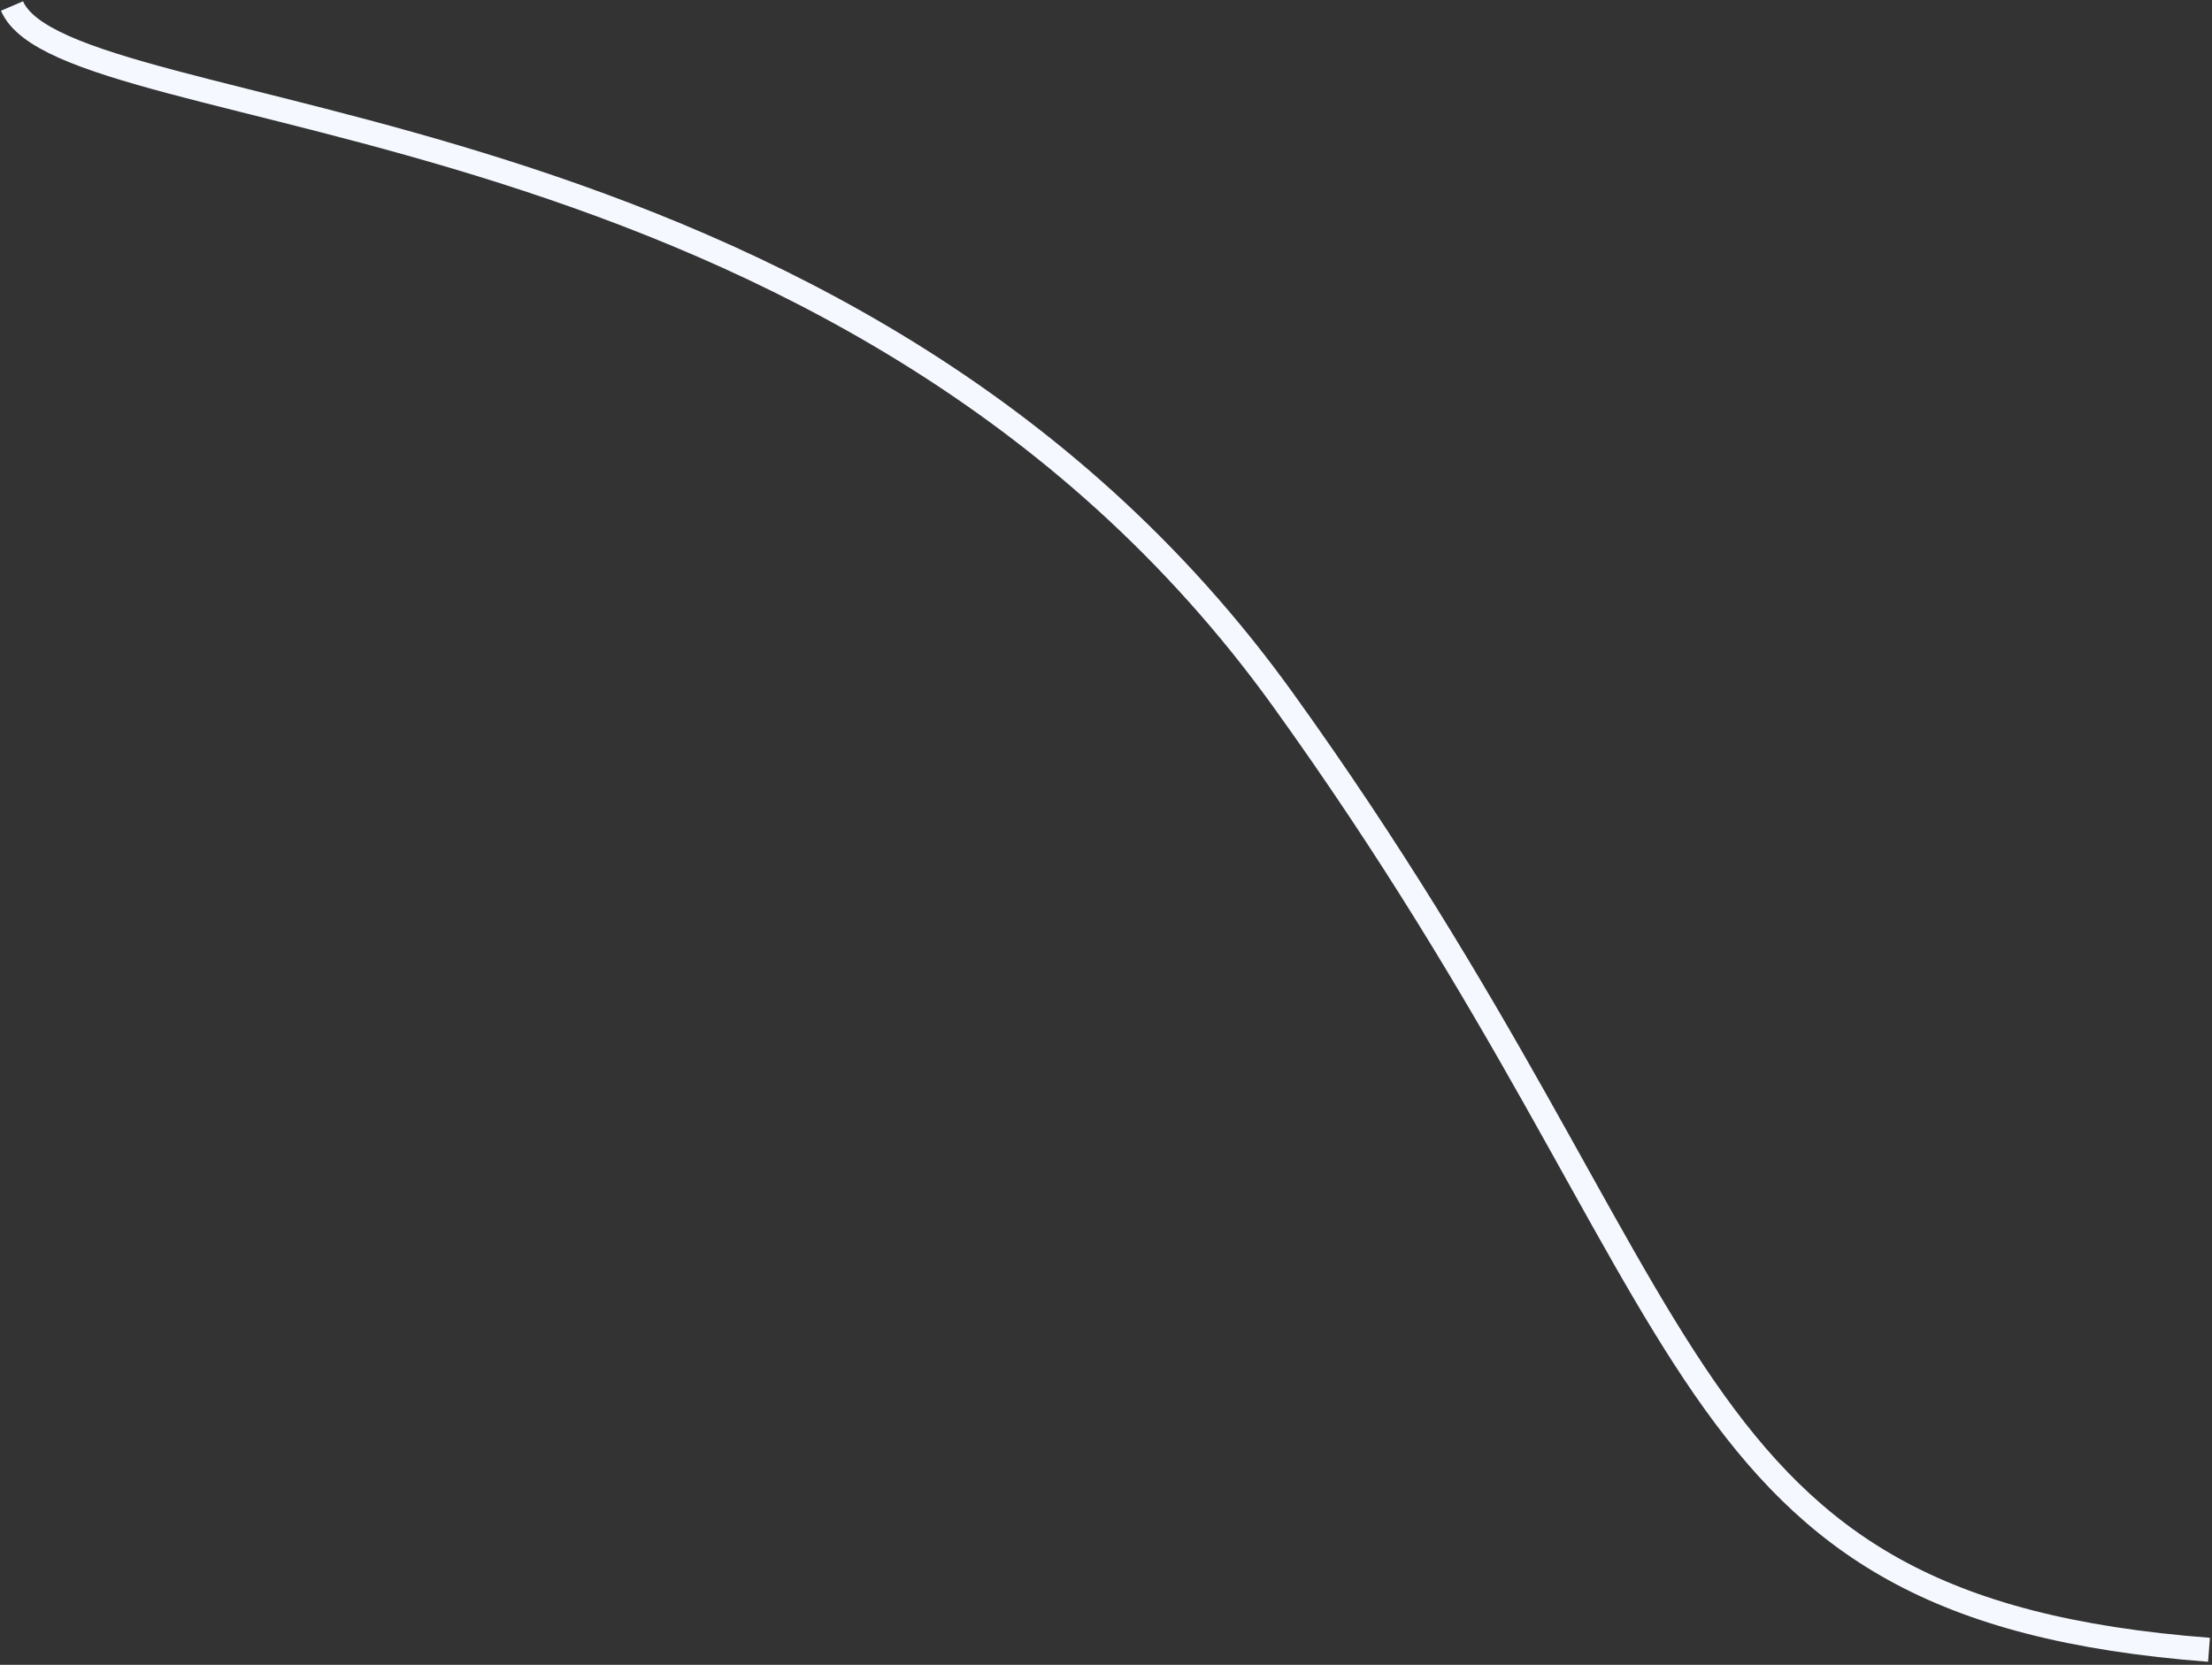 <svg width="368" height="277" viewBox="0 0 368 277" fill="none" xmlns="http://www.w3.org/2000/svg">
<rect x="0" y="0" width="368" height="277" fill="#333333" stroke="none"/>
<path d="M2 1C11 22 140.5 15 213.5 116.5C286.5 218 276 267.5 367.5 274.5" stroke="#F5F9FF" stroke-width="4"/>
</svg>
